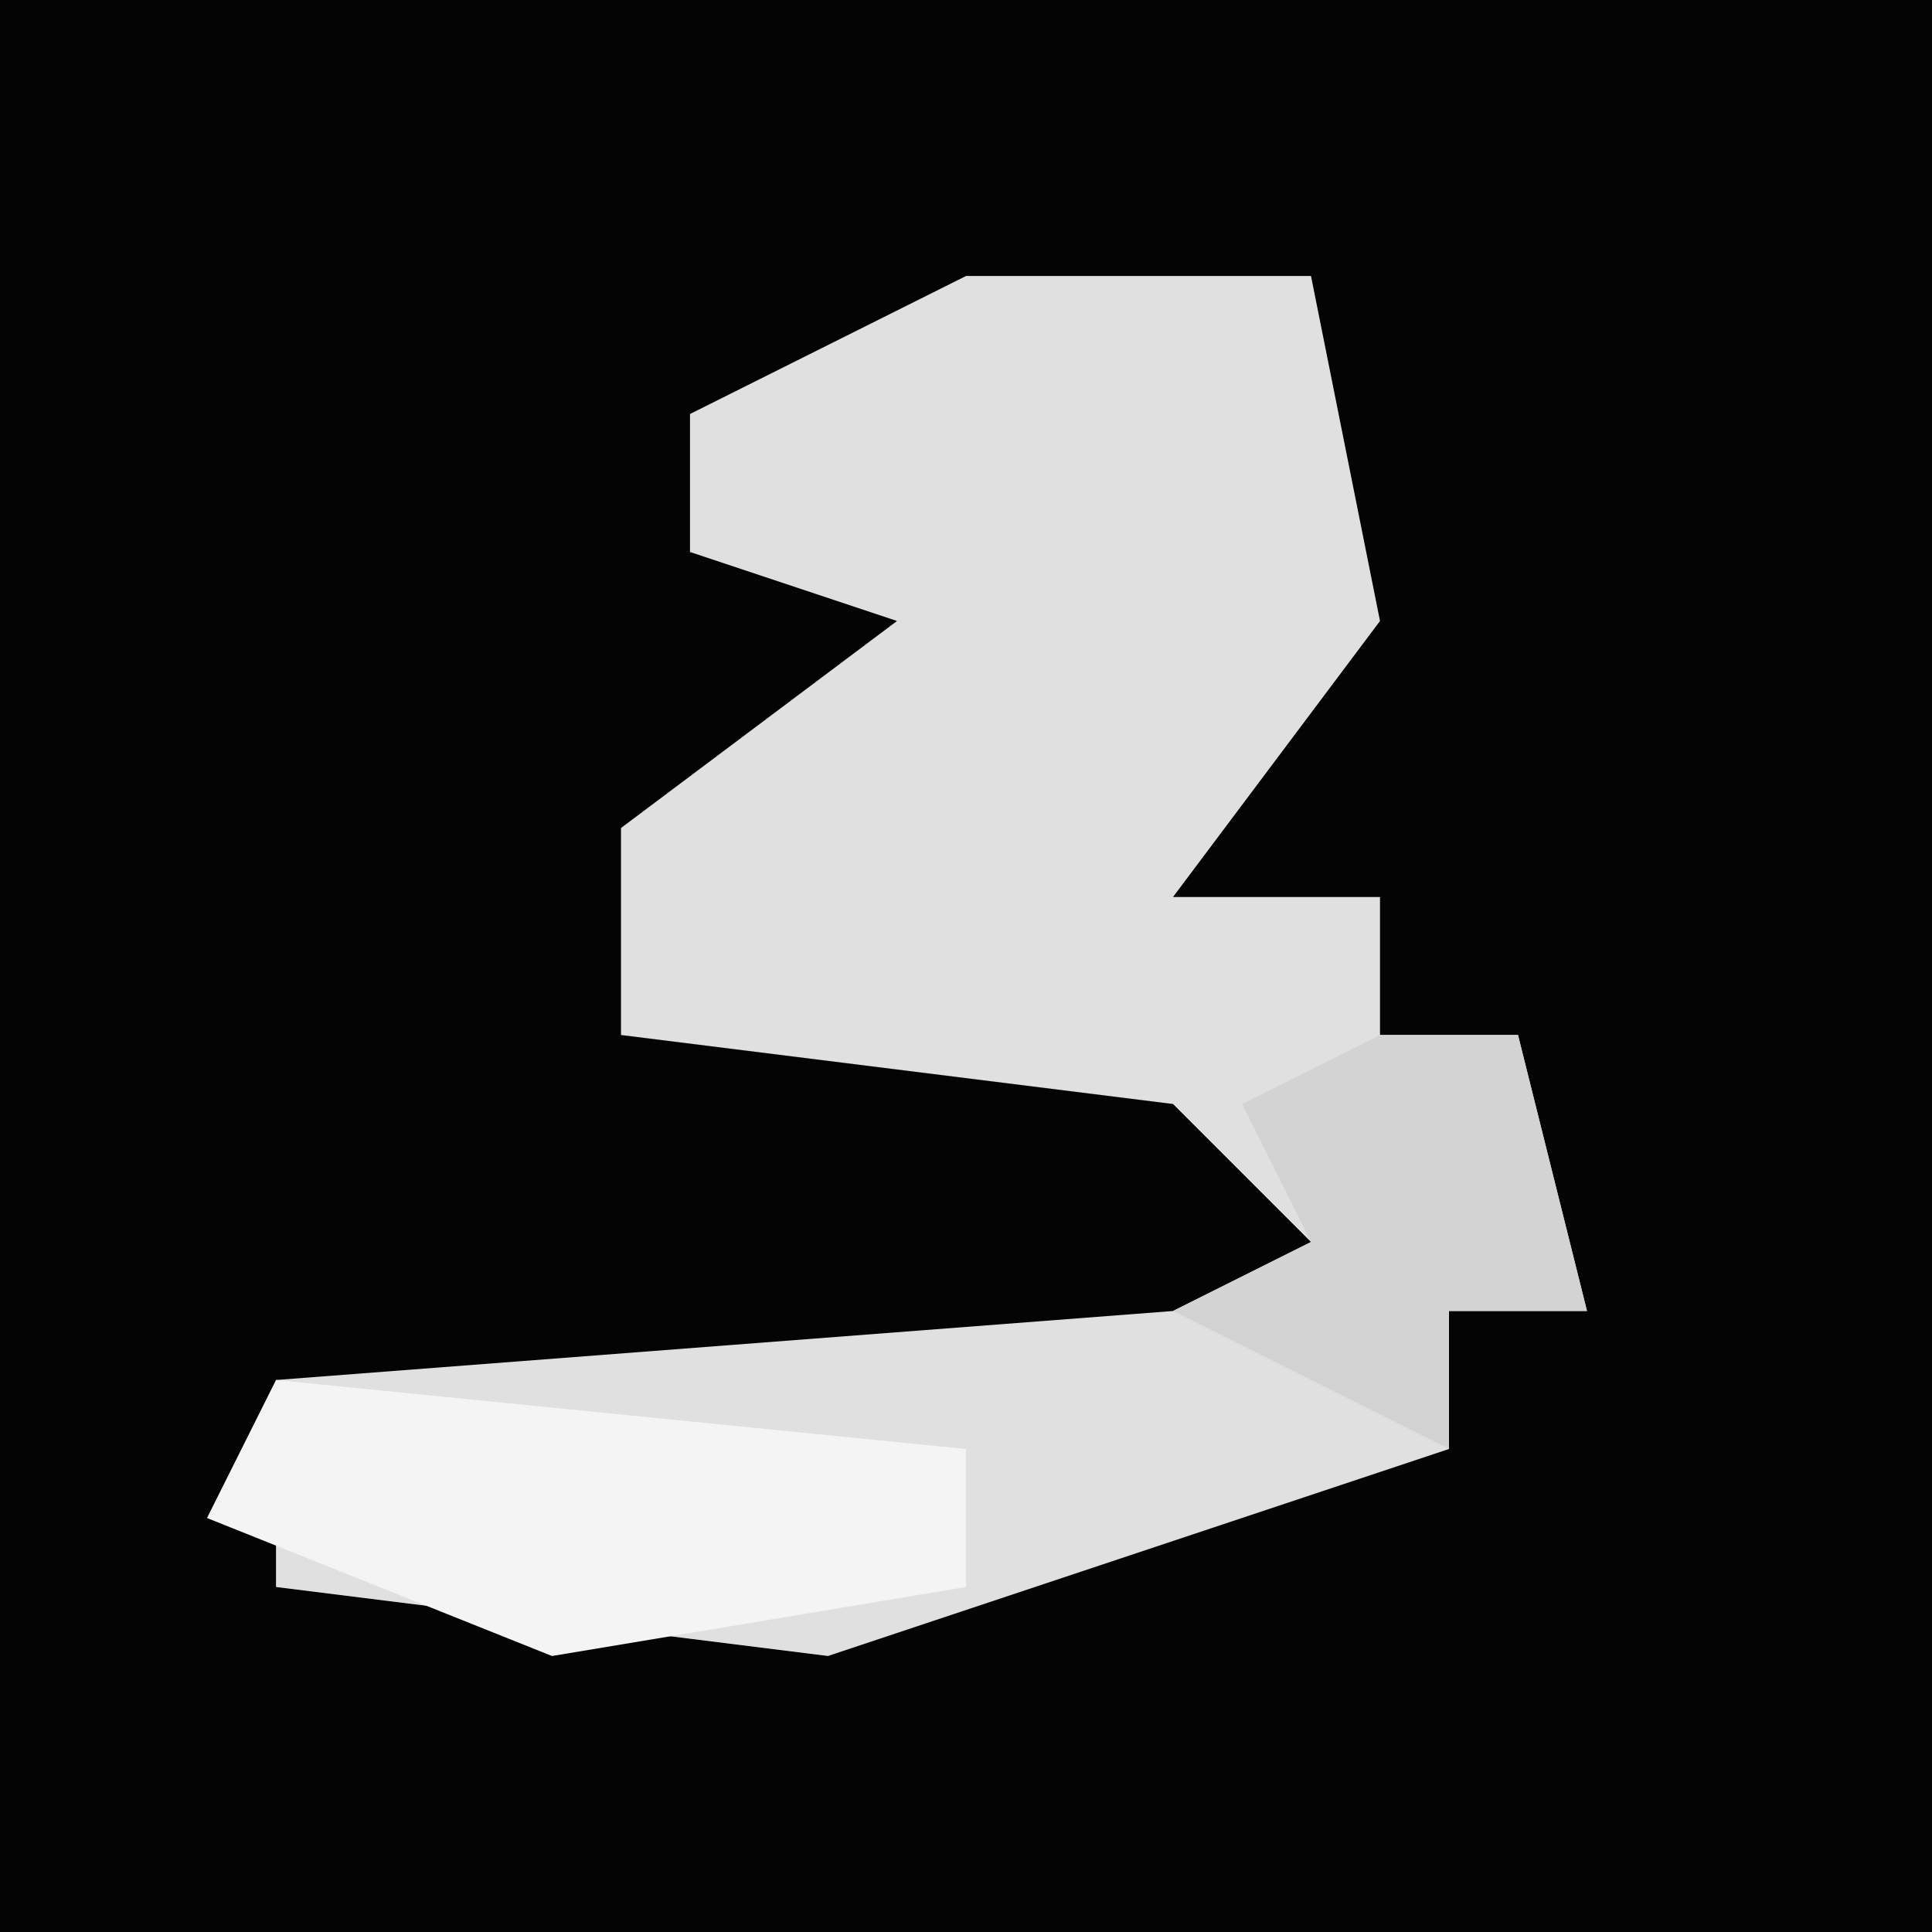 <?xml version="1.0" encoding="UTF-8"?>
<svg version="1.1" xmlns="http://www.w3.org/2000/svg" width="28" height="28">
<path d="M0,0 L28,0 L28,28 L0,28 Z " fill="#040404" transform="translate(0,0)"/>
<path d="M0,0 L5,0 L6,5 L3,9 L6,9 L6,11 L8,11 L9,15 L7,15 L7,17 L-2,20 L-10,19 L-10,16 L3,15 L5,14 L3,12 L-5,11 L-5,8 L-1,5 L-4,4 L-4,2 Z " fill="#E0E0E0" transform="translate(14,4)"/>
<path d="M0,0 L10,1 L10,3 L4,4 L-1,2 Z " fill="#F4F4F4" transform="translate(4,20)"/>
<path d="M0,0 L2,0 L3,4 L1,4 L1,6 L-3,4 L-1,3 L-2,1 Z " fill="#D3D3D3" transform="translate(20,15)"/>
</svg>
